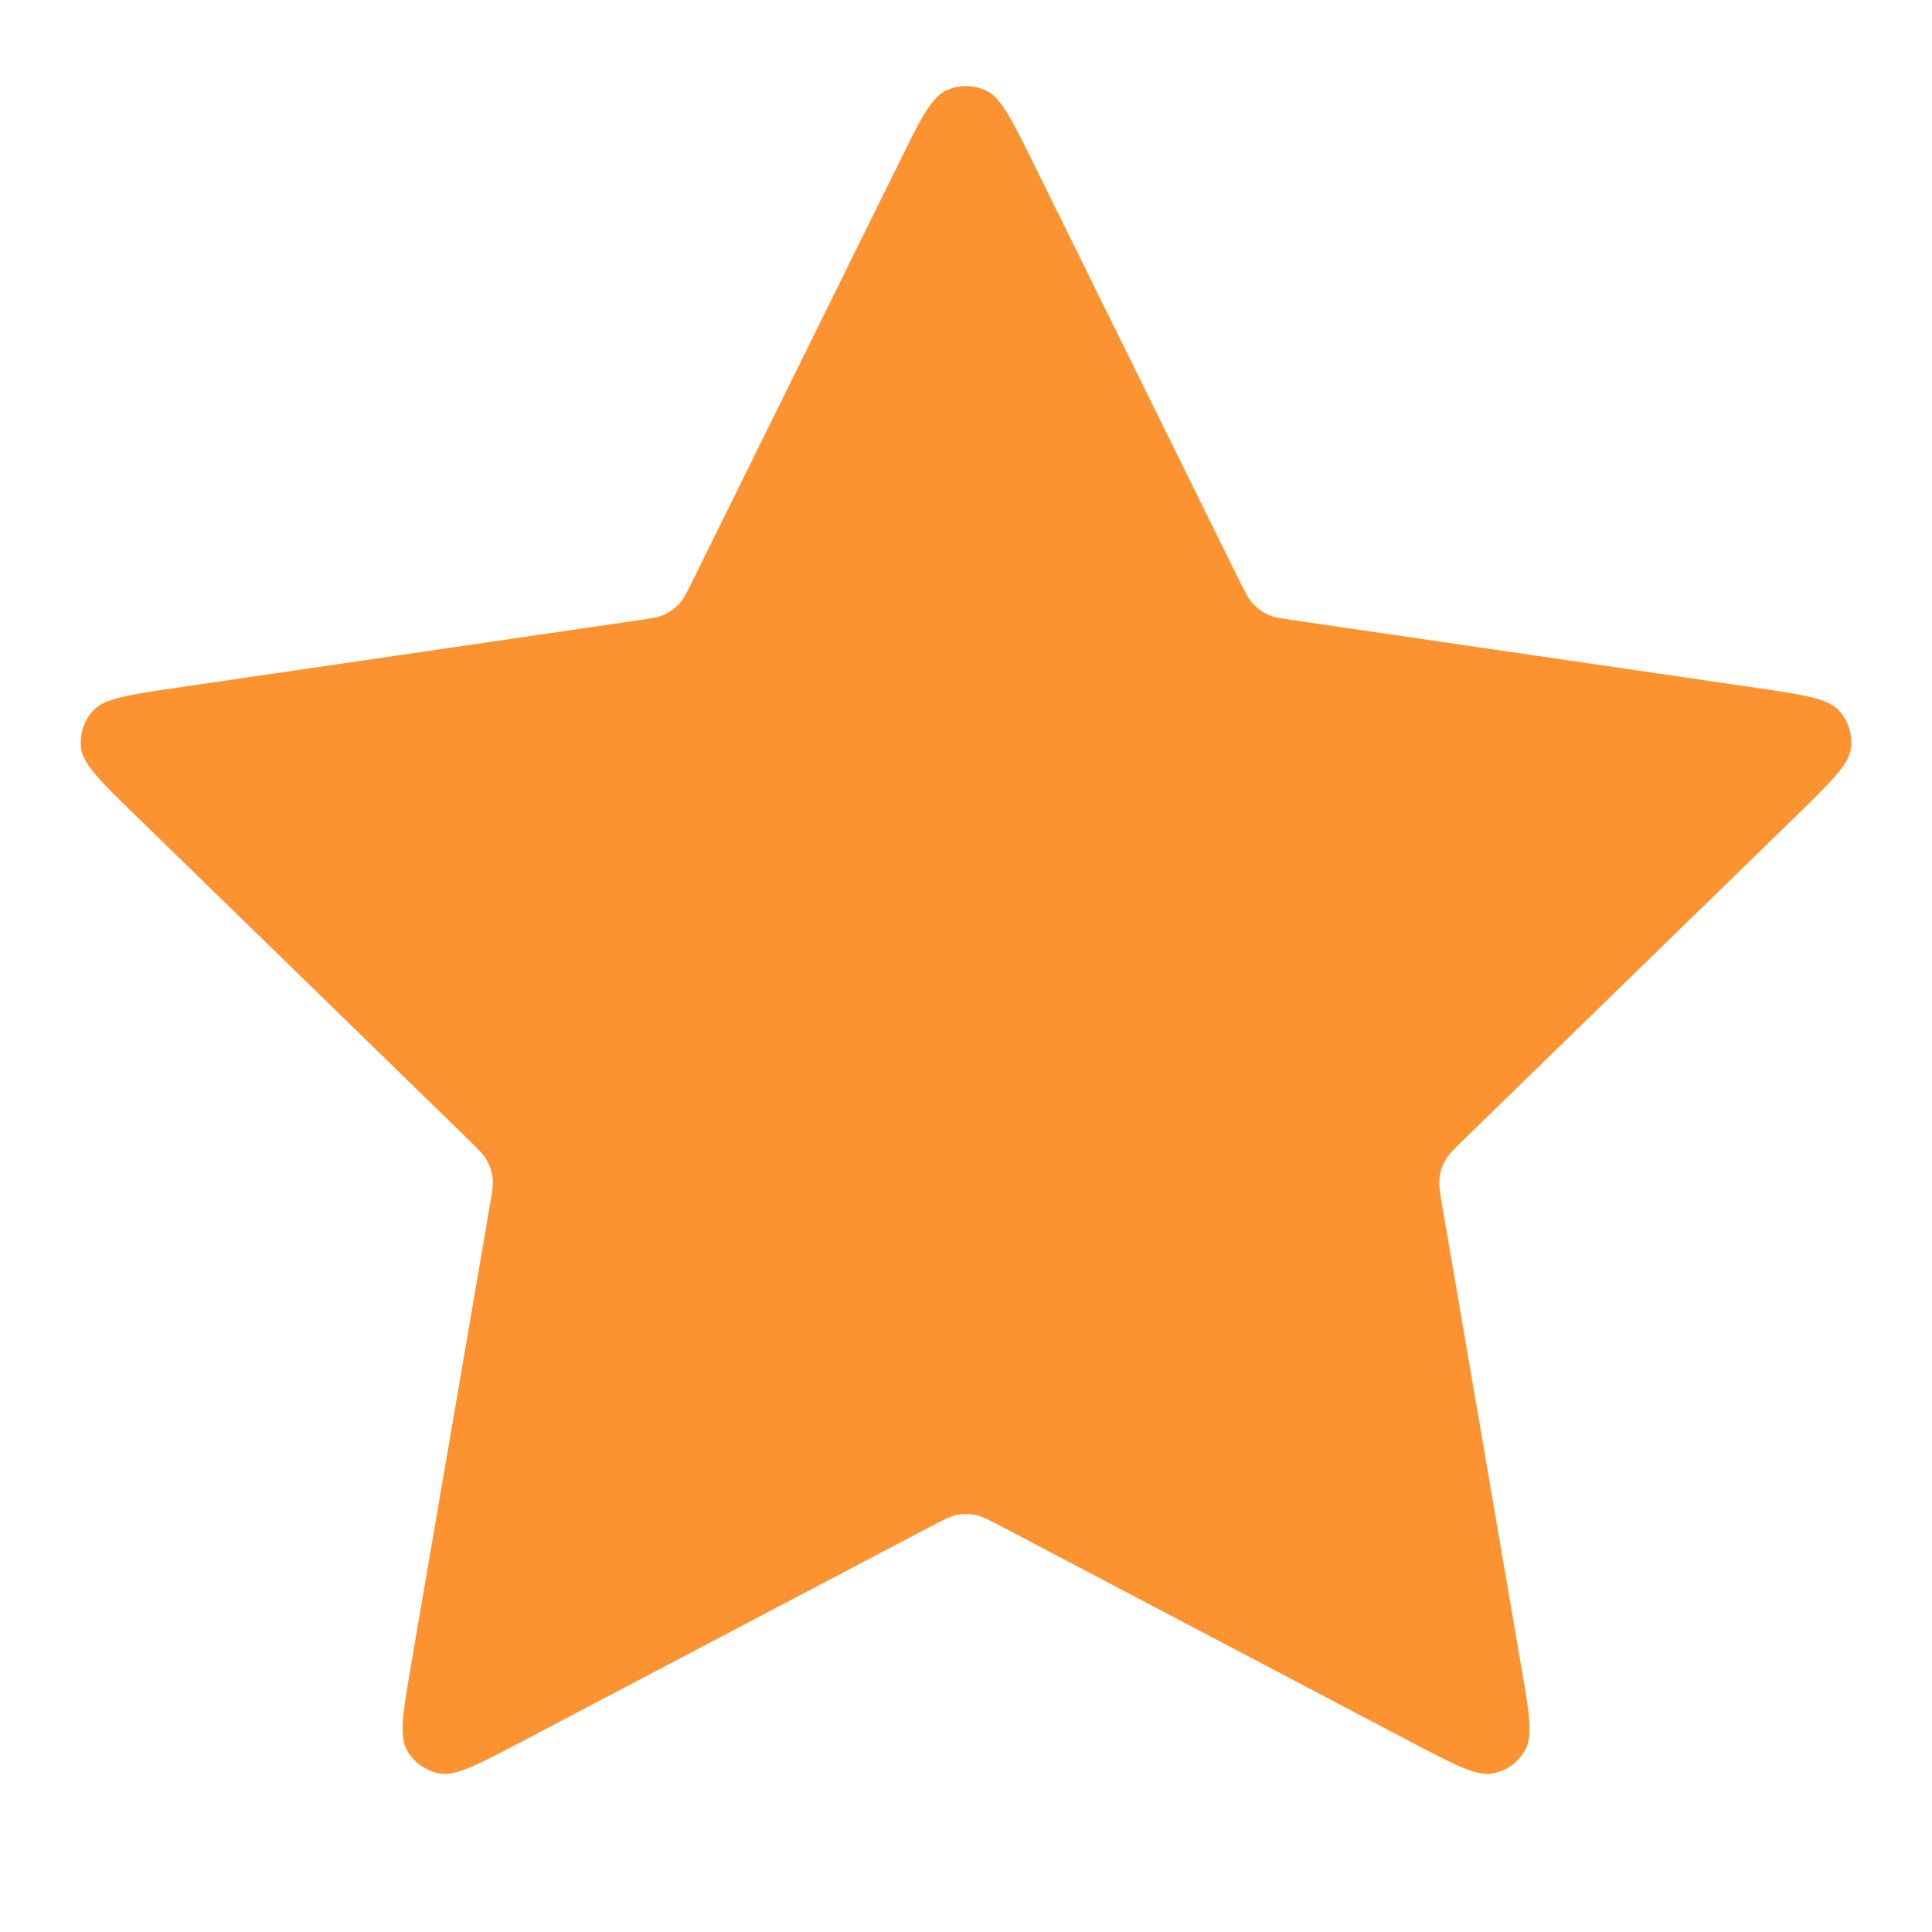 <svg width="12" height="12" viewBox="0 0 12 12" fill="none" xmlns="http://www.w3.org/2000/svg">
<path d="M5.582 1.015C5.716 0.742 5.784 0.606 5.875 0.563C5.954 0.525 6.046 0.525 6.126 0.563C6.217 0.606 6.284 0.742 6.419 1.015L7.694 3.599C7.734 3.679 7.754 3.719 7.783 3.751C7.809 3.778 7.839 3.801 7.874 3.817C7.912 3.835 7.957 3.841 8.045 3.854L10.899 4.271C11.199 4.315 11.349 4.337 11.419 4.41C11.479 4.474 11.508 4.562 11.496 4.649C11.483 4.749 11.374 4.855 11.157 5.067L9.093 7.077C9.028 7.14 8.996 7.171 8.976 7.209C8.957 7.242 8.945 7.278 8.941 7.315C8.936 7.358 8.943 7.402 8.958 7.49L9.445 10.33C9.497 10.629 9.523 10.779 9.474 10.868C9.432 10.945 9.358 10.999 9.271 11.015C9.172 11.034 9.037 10.963 8.768 10.822L6.218 9.48C6.138 9.438 6.098 9.418 6.056 9.409C6.019 9.402 5.981 9.402 5.944 9.409C5.902 9.418 5.863 9.438 5.783 9.48L3.232 10.822C2.963 10.963 2.829 11.034 2.73 11.015C2.643 10.999 2.568 10.945 2.526 10.868C2.478 10.779 2.504 10.629 2.555 10.33L3.042 7.49C3.057 7.402 3.065 7.358 3.06 7.315C3.055 7.278 3.043 7.242 3.025 7.209C3.004 7.171 2.972 7.14 2.908 7.077L0.844 5.067C0.626 4.855 0.518 4.749 0.504 4.649C0.493 4.562 0.521 4.474 0.582 4.41C0.651 4.337 0.802 4.315 1.102 4.271L3.955 3.854C4.044 3.841 4.088 3.835 4.127 3.817C4.161 3.801 4.192 3.778 4.218 3.751C4.247 3.719 4.267 3.679 4.306 3.599L5.582 1.015Z" fill="#FD9330"/>
</svg>

